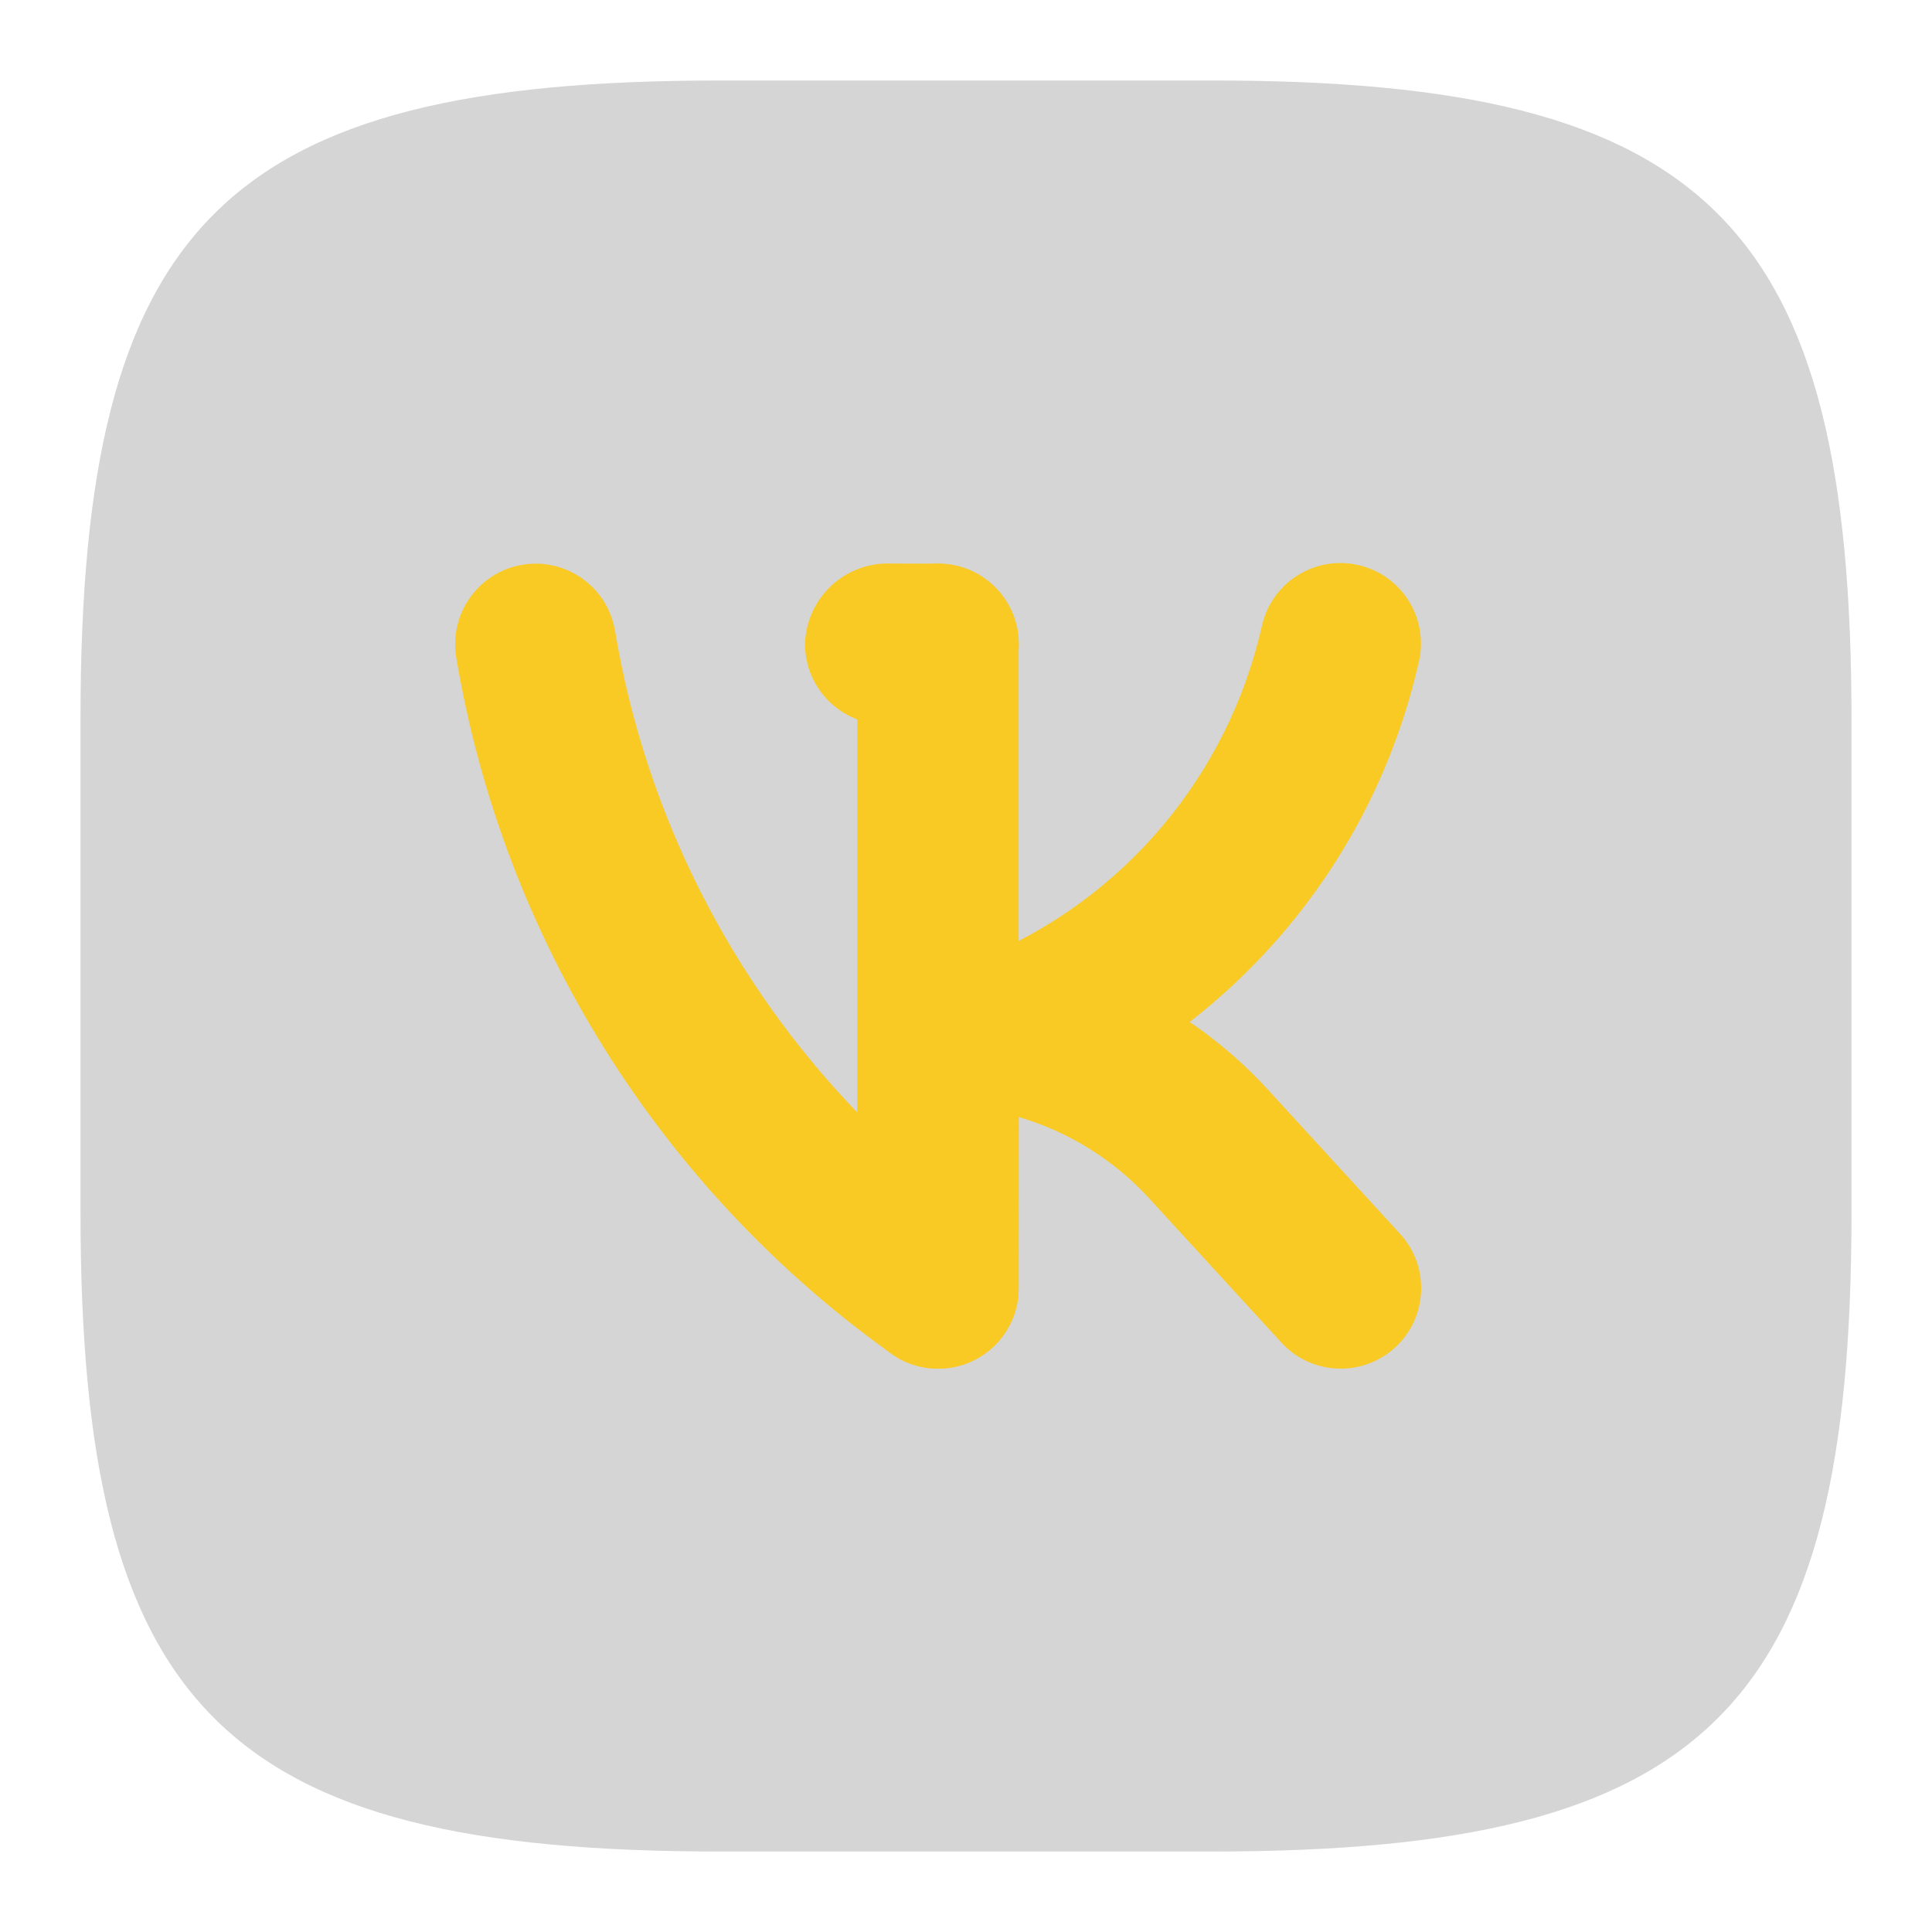 <svg width="24" height="24" viewBox="0 0 24 24" fill="none" xmlns="http://www.w3.org/2000/svg">
<g id="vk_alt">
<path id="accent" d="M15.062 23H8.927C2.778 23 1 21.22 1 15.062V8.927C1 2.778 2.78 1 8.938 1H15.073C21.222 1 23 2.78 23 8.938V15.073C23 21.222 21.22 23 15.062 23Z" fill="#979797" fill-opacity="0.4"/>
<g id="primary">
<path d="M11.654 17.002C11.444 17.002 11.239 16.936 11.068 16.813C8.195 14.76 6.253 11.652 5.668 8.169C5.576 7.625 5.943 7.108 6.487 7.016C7.032 6.924 7.548 7.291 7.64 7.835C8.016 10.09 9.067 12.178 10.654 13.824V8.002C10.654 7.45 11.102 7.002 11.654 7.002C12.207 7.002 12.654 7.45 12.654 8.002V16.002C12.655 16.554 12.206 17.002 11.654 17.002C11.655 17.002 11.654 17.002 11.654 17.002Z" fill="#F9CA24"/>
<path d="M16.655 17.002C16.374 17.002 16.107 16.885 15.918 16.678L14.27 14.881C13.833 14.405 13.274 14.058 12.655 13.876L12.654 16.002C12.655 16.554 12.206 17.002 11.654 17.002C11.655 17.002 11.654 17.002 11.654 17.002C11.102 17.002 10.654 16.555 10.654 16.003C10.654 16.003 10.654 16.002 10.654 16.003V12.732C10.654 12.179 11.102 11.732 11.654 11.732C11.654 11.732 11.654 11.732 11.654 11.732C13.208 11.733 14.692 12.385 15.744 13.529L17.391 15.326C17.765 15.733 17.737 16.365 17.331 16.739C17.146 16.908 16.905 17.002 16.655 17.002Z" fill="#F9CA24"/>
<path d="M11.65 14.96C11.098 14.96 10.65 14.513 10.65 13.96C10.65 13.961 10.65 13.96 10.65 13.96V8.04C10.65 7.488 11.098 7.04 11.65 7.04C12.202 7.04 12.65 7.488 12.65 8.04V13.96C12.65 14.512 12.202 14.96 11.65 14.96C11.65 14.96 11.65 14.96 11.65 14.96Z" fill="#F9CA24"/>
<path d="M12.57 13.83C12.018 13.83 11.57 13.383 11.57 12.83C11.57 12.424 11.815 12.058 12.191 11.904C13.954 11.178 15.254 9.639 15.675 7.778C15.794 7.239 16.328 6.898 16.867 7.018C17.406 7.137 17.747 7.67 17.628 8.21C17.627 8.214 17.626 8.218 17.625 8.222C17.059 10.717 15.315 12.782 12.949 13.756C12.829 13.805 12.7 13.83 12.57 13.83ZM11.654 9.002H11.651L10.997 9C10.445 8.998 9.999 8.549 10 7.997C10.017 7.451 10.457 7.014 11.003 7L11.657 7.002C12.21 7.003 12.656 7.451 12.656 8.003C12.655 8.556 12.207 9.003 11.654 9.002Z" fill="#F9CA24"/>
</g>
</g>
</svg>
